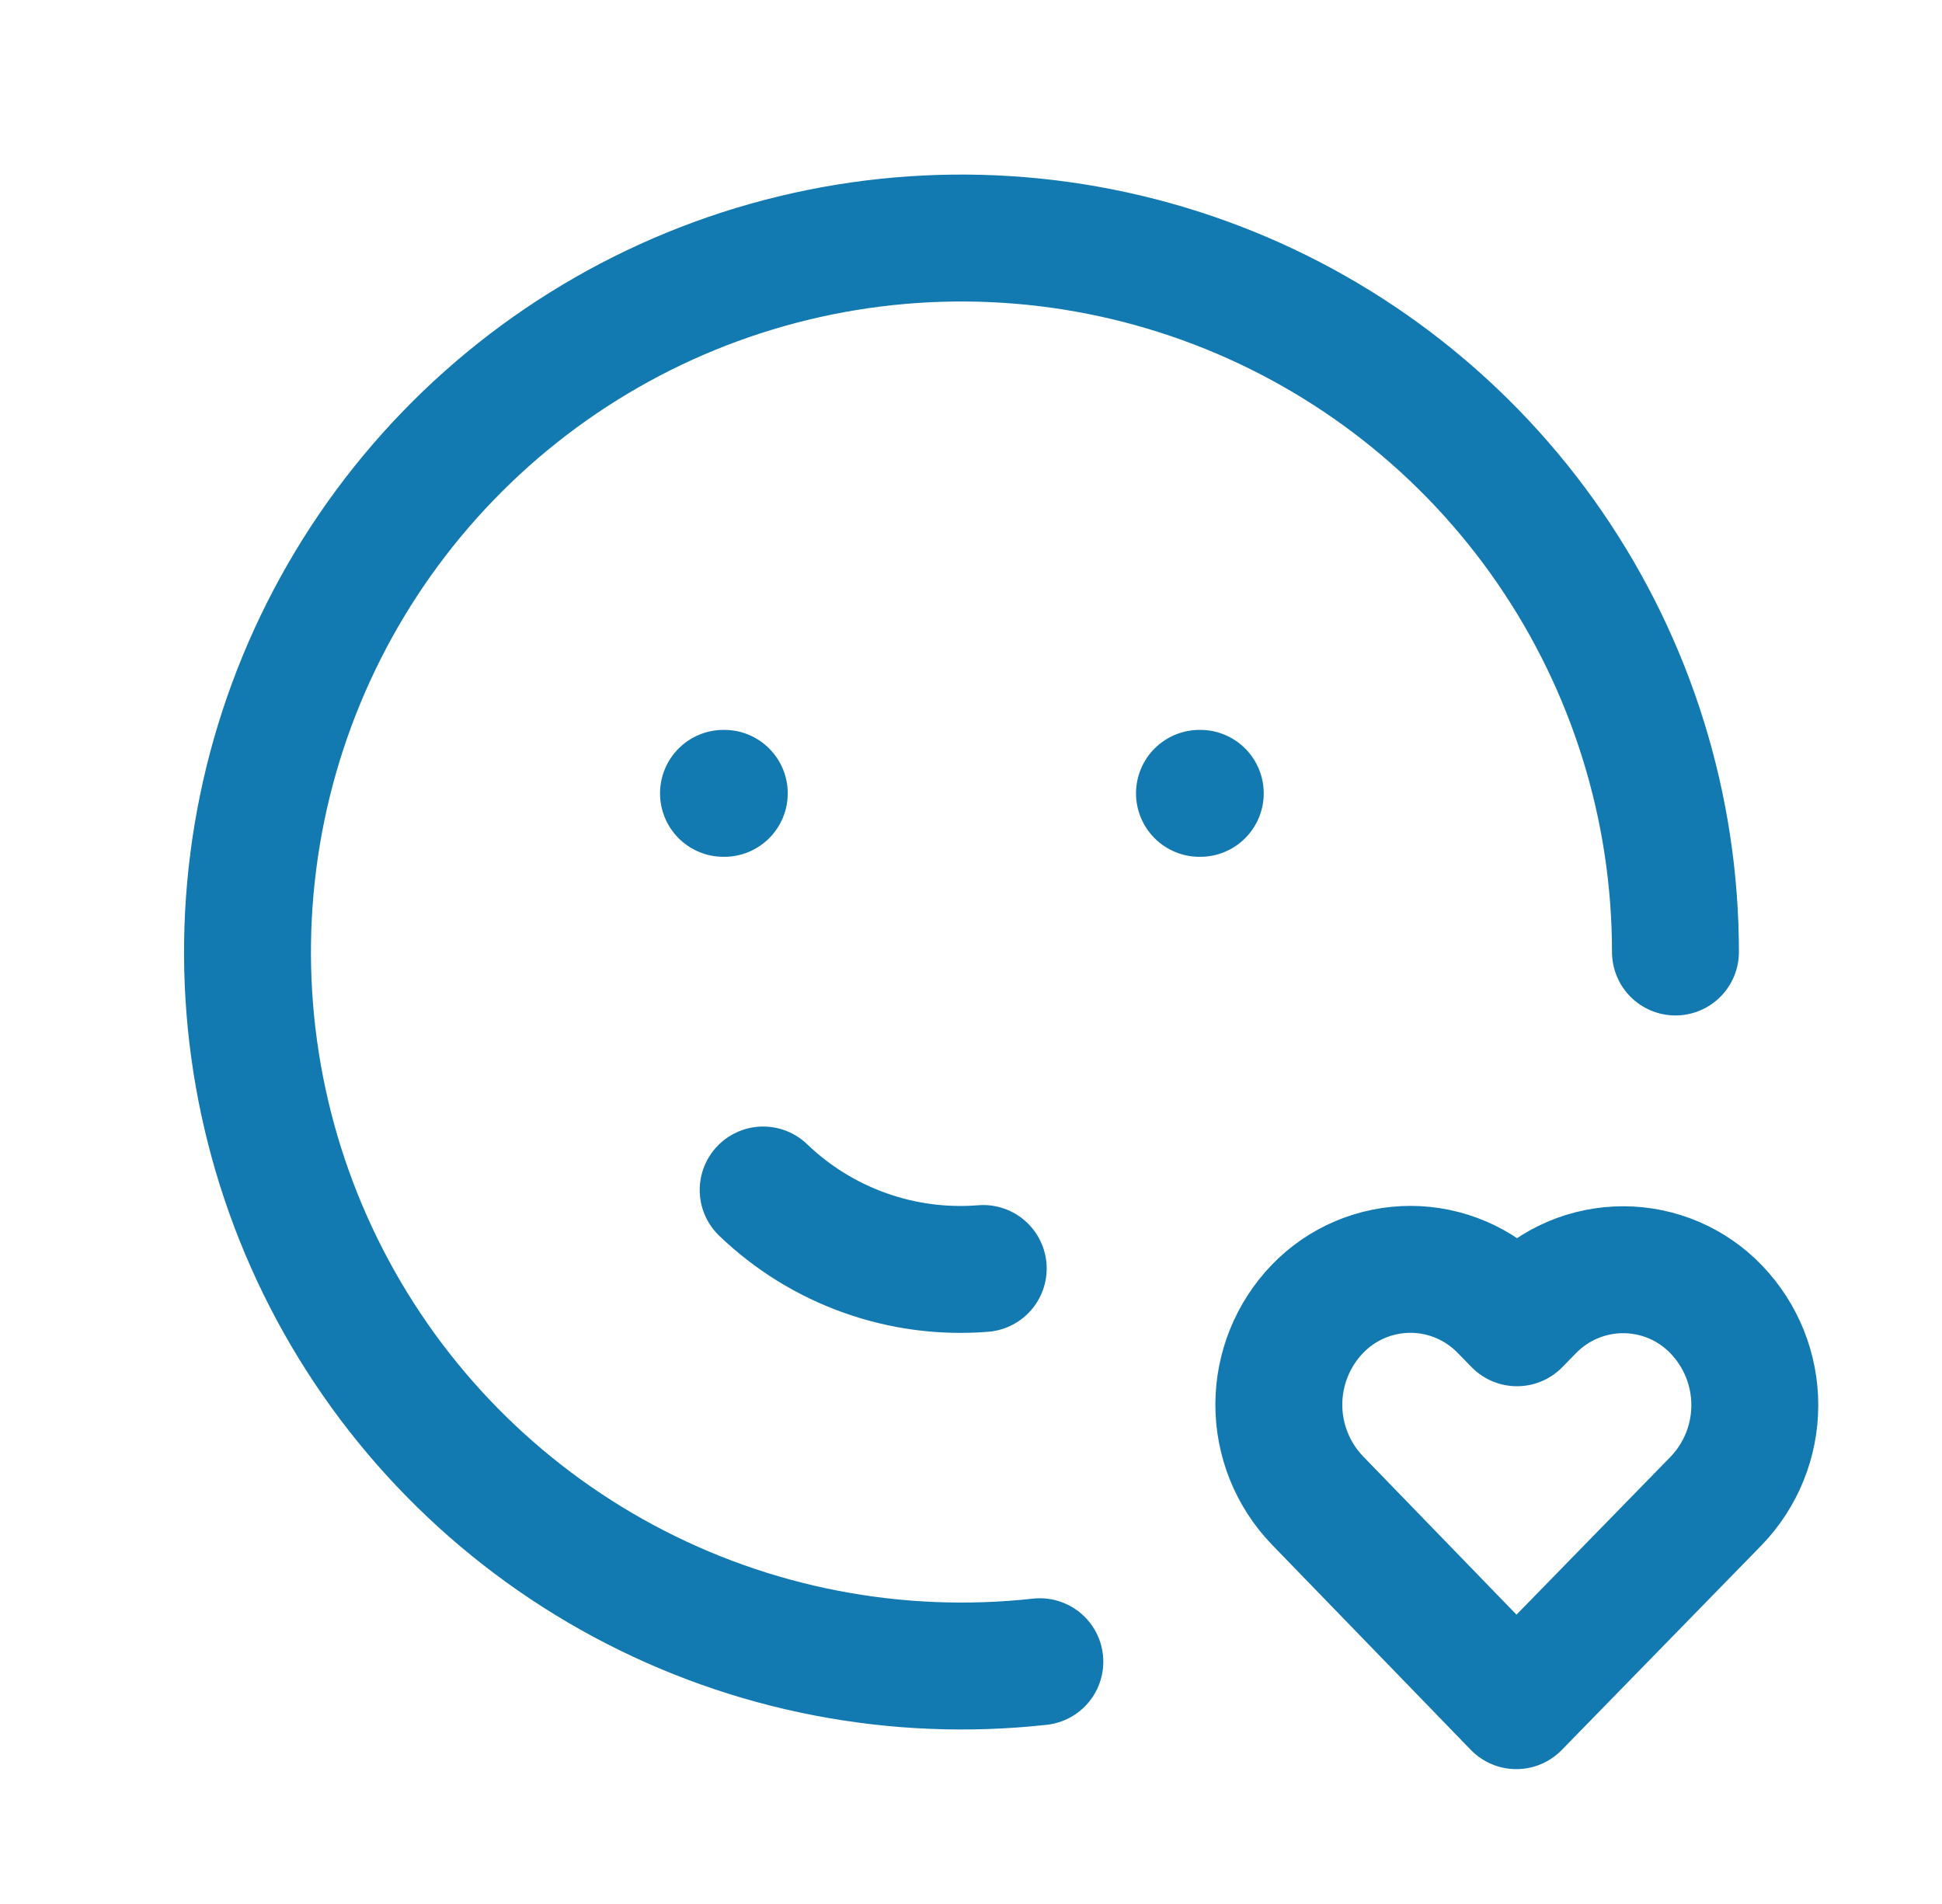<svg width="51" height="50" viewBox="0 0 51 50" fill="none" xmlns="http://www.w3.org/2000/svg">
<g id="tabler:mood-heart">
<g id="Group">
<path id="Vector" d="M44 25C44 21.204 42.847 17.497 40.695 14.37C38.543 11.243 35.492 8.843 31.946 7.487C28.4 6.132 24.526 5.884 20.836 6.778C17.147 7.671 13.815 9.664 11.283 12.492C8.75 15.32 7.135 18.85 6.652 22.615C6.169 26.381 6.841 30.204 8.578 33.58C10.314 36.955 13.035 39.724 16.38 41.52C19.724 43.316 23.535 44.054 27.308 43.638M19 20.834H19.021M31.5 20.834H31.521" stroke="#1379B1" stroke-width="3.333" stroke-linecap="round" stroke-linejoin="round"/>
<path id="Vector_2" d="M20.042 31.25C20.805 31.983 21.714 32.546 22.71 32.901C23.706 33.257 24.767 33.397 25.821 33.312M39.821 44.792L45.067 39.417C45.718 38.742 46.083 37.842 46.084 36.905C46.086 35.968 45.724 35.066 45.075 34.39C44.76 34.06 44.381 33.797 43.961 33.617C43.542 33.438 43.09 33.345 42.634 33.344C42.177 33.343 41.725 33.434 41.305 33.612C40.885 33.79 40.505 34.051 40.188 34.379L39.838 34.737L39.488 34.379C39.172 34.05 38.793 33.787 38.373 33.608C37.954 33.428 37.502 33.335 37.046 33.334C36.589 33.334 36.138 33.425 35.717 33.603C35.297 33.781 34.917 34.042 34.6 34.371C33.95 35.045 33.586 35.945 33.584 36.882C33.583 37.819 33.944 38.719 34.592 39.396L39.821 44.792Z" stroke="#1379B1" stroke-width="3.333" stroke-linecap="round" stroke-linejoin="round"/>
</g>
</g>
</svg>
